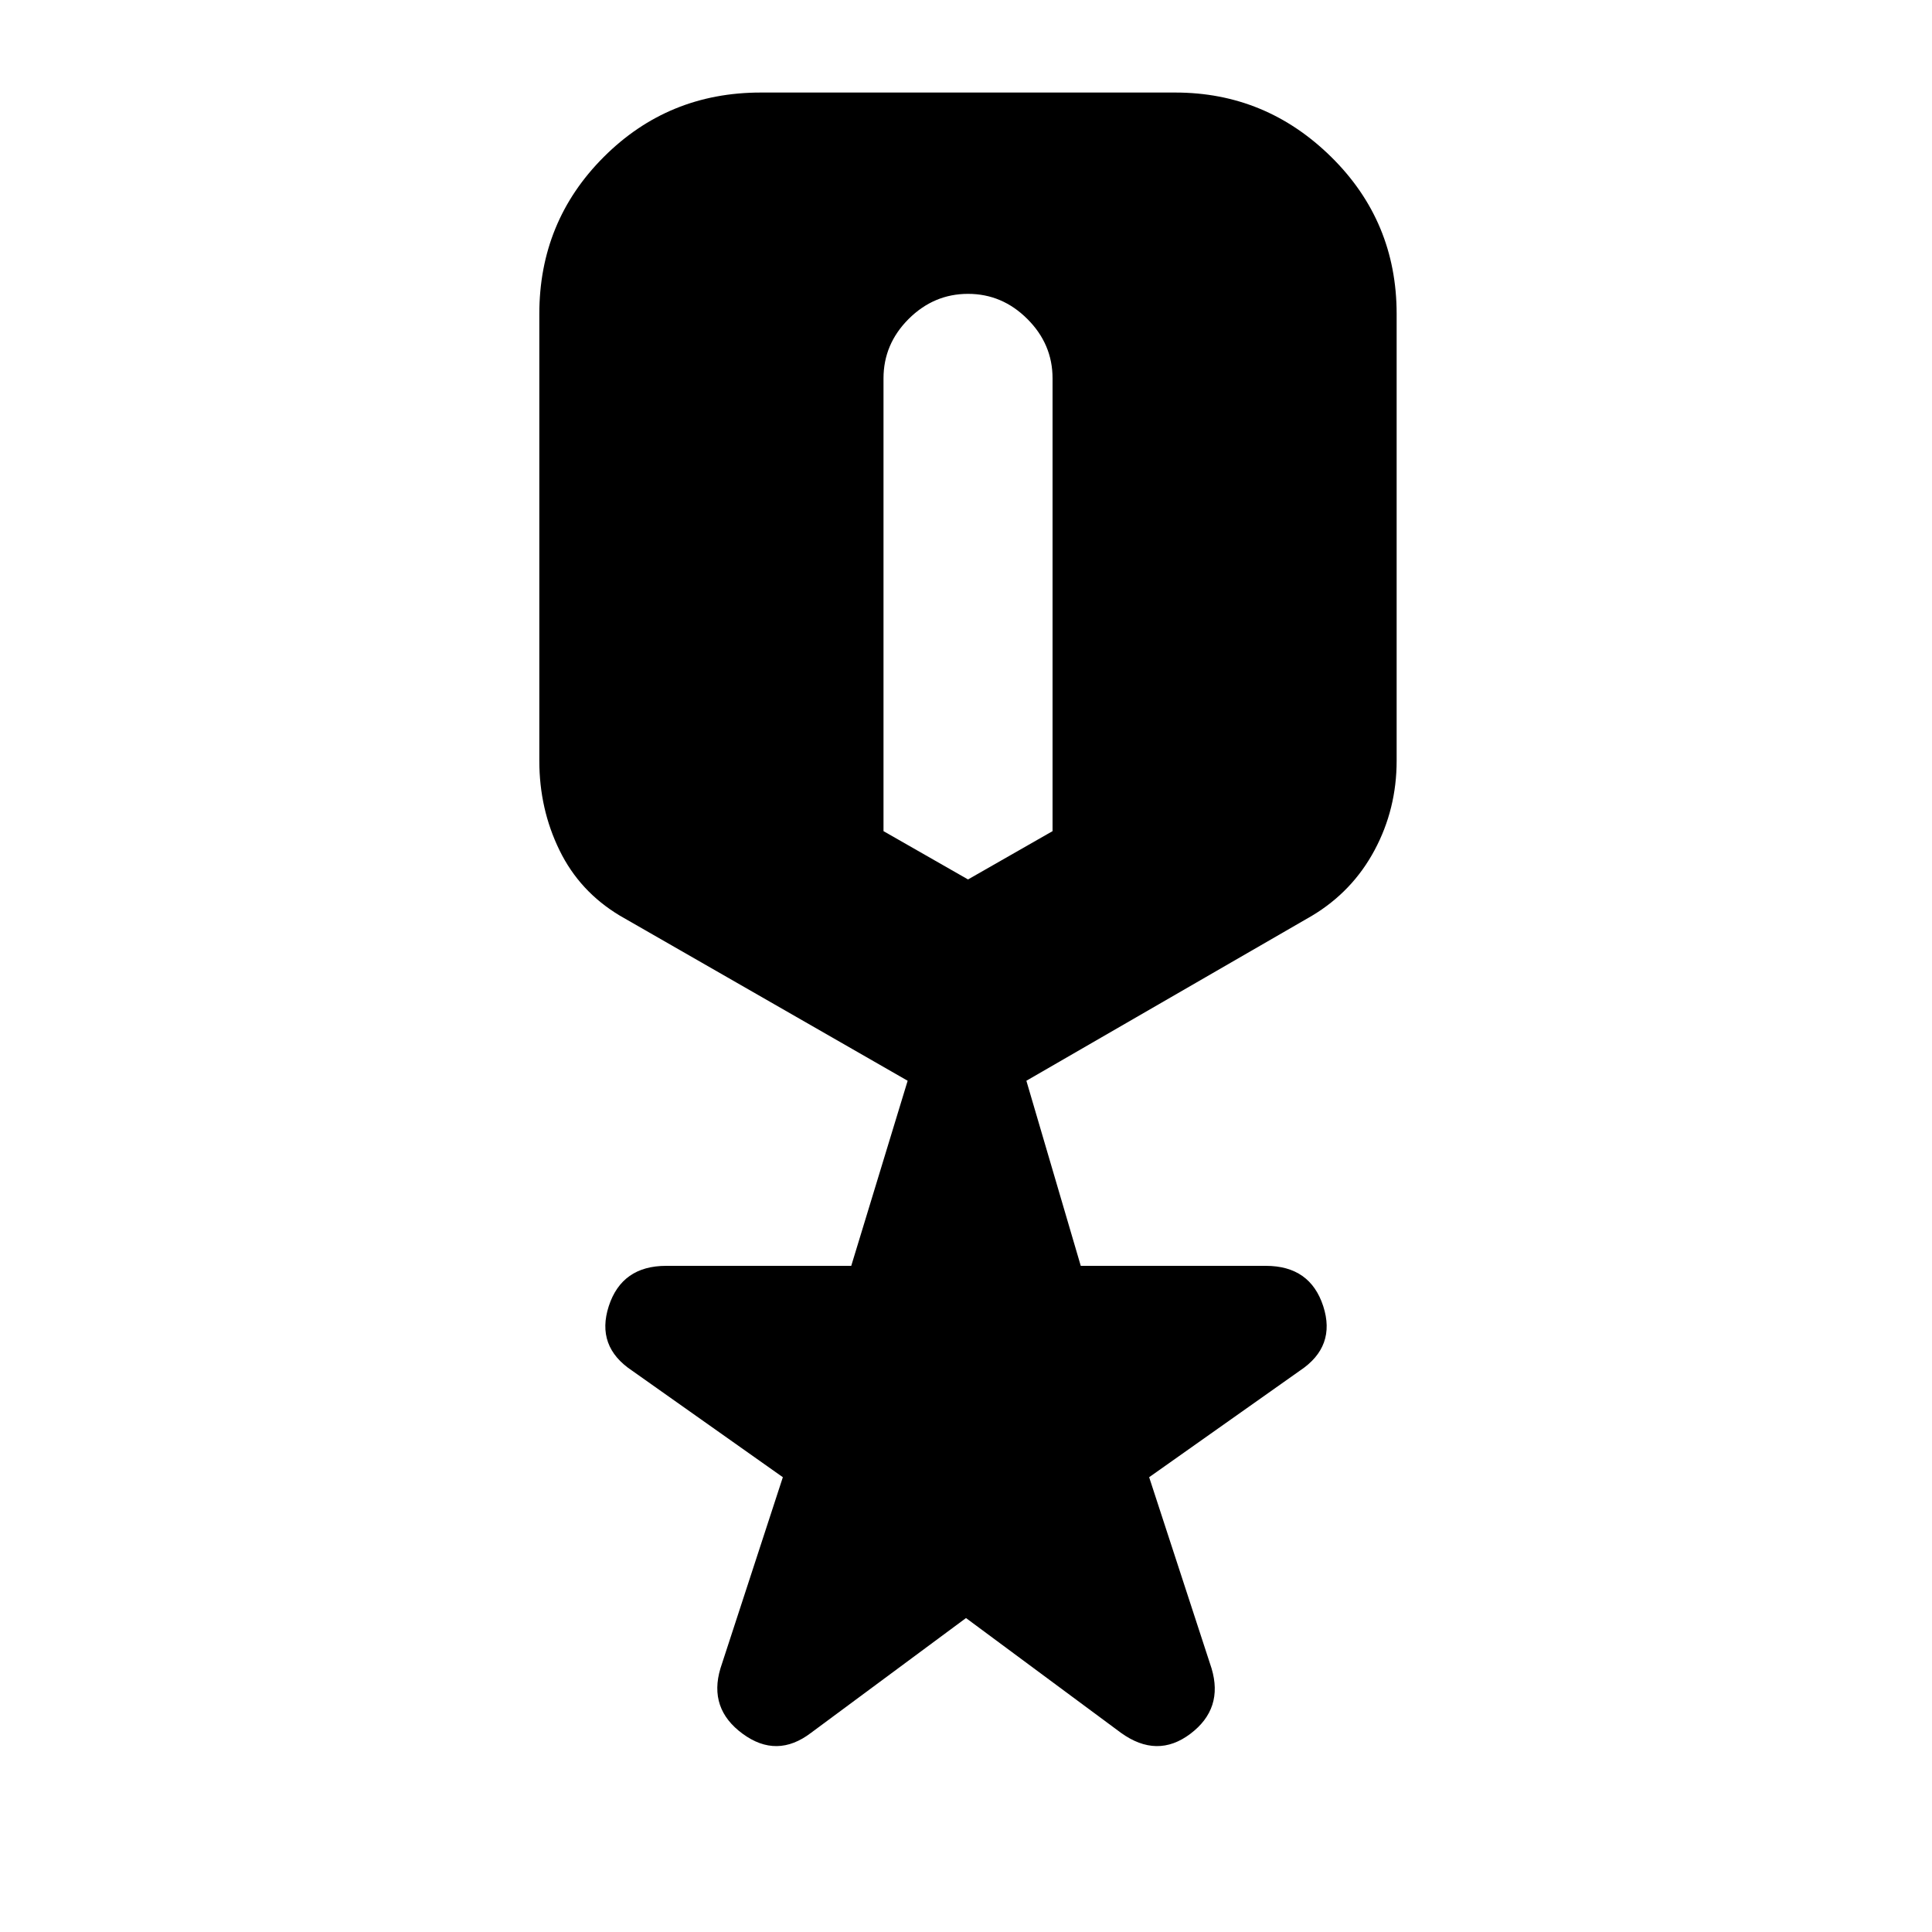 <svg xmlns="http://www.w3.org/2000/svg" height="20" width="20"><path d="M8.396 17.938Q8.042 18.208 7.688 17.948Q7.333 17.688 7.458 17.271L8.104 15.292L6.542 14.188Q6.167 13.938 6.302 13.521Q6.438 13.104 6.896 13.104H8.812L9.396 11.188L6.417 9.479Q6 9.229 5.792 8.802Q5.583 8.375 5.583 7.875V3.25Q5.583 2.292 6.25 1.625Q6.917 0.958 7.875 0.958H12.167Q13.104 0.958 13.781 1.625Q14.458 2.292 14.458 3.25V7.875Q14.458 8.375 14.229 8.802Q14 9.229 13.583 9.479L10.625 11.188L11.188 13.104H13.104Q13.562 13.104 13.698 13.521Q13.833 13.938 13.458 14.188L11.896 15.292L12.542 17.271Q12.667 17.688 12.323 17.948Q11.979 18.208 11.604 17.938L10 16.75ZM10.021 9.104 10.896 8.604V3.917Q10.896 3.562 10.635 3.302Q10.375 3.042 10.021 3.042Q9.667 3.042 9.406 3.302Q9.146 3.562 9.146 3.917V8.604Z"/></svg>